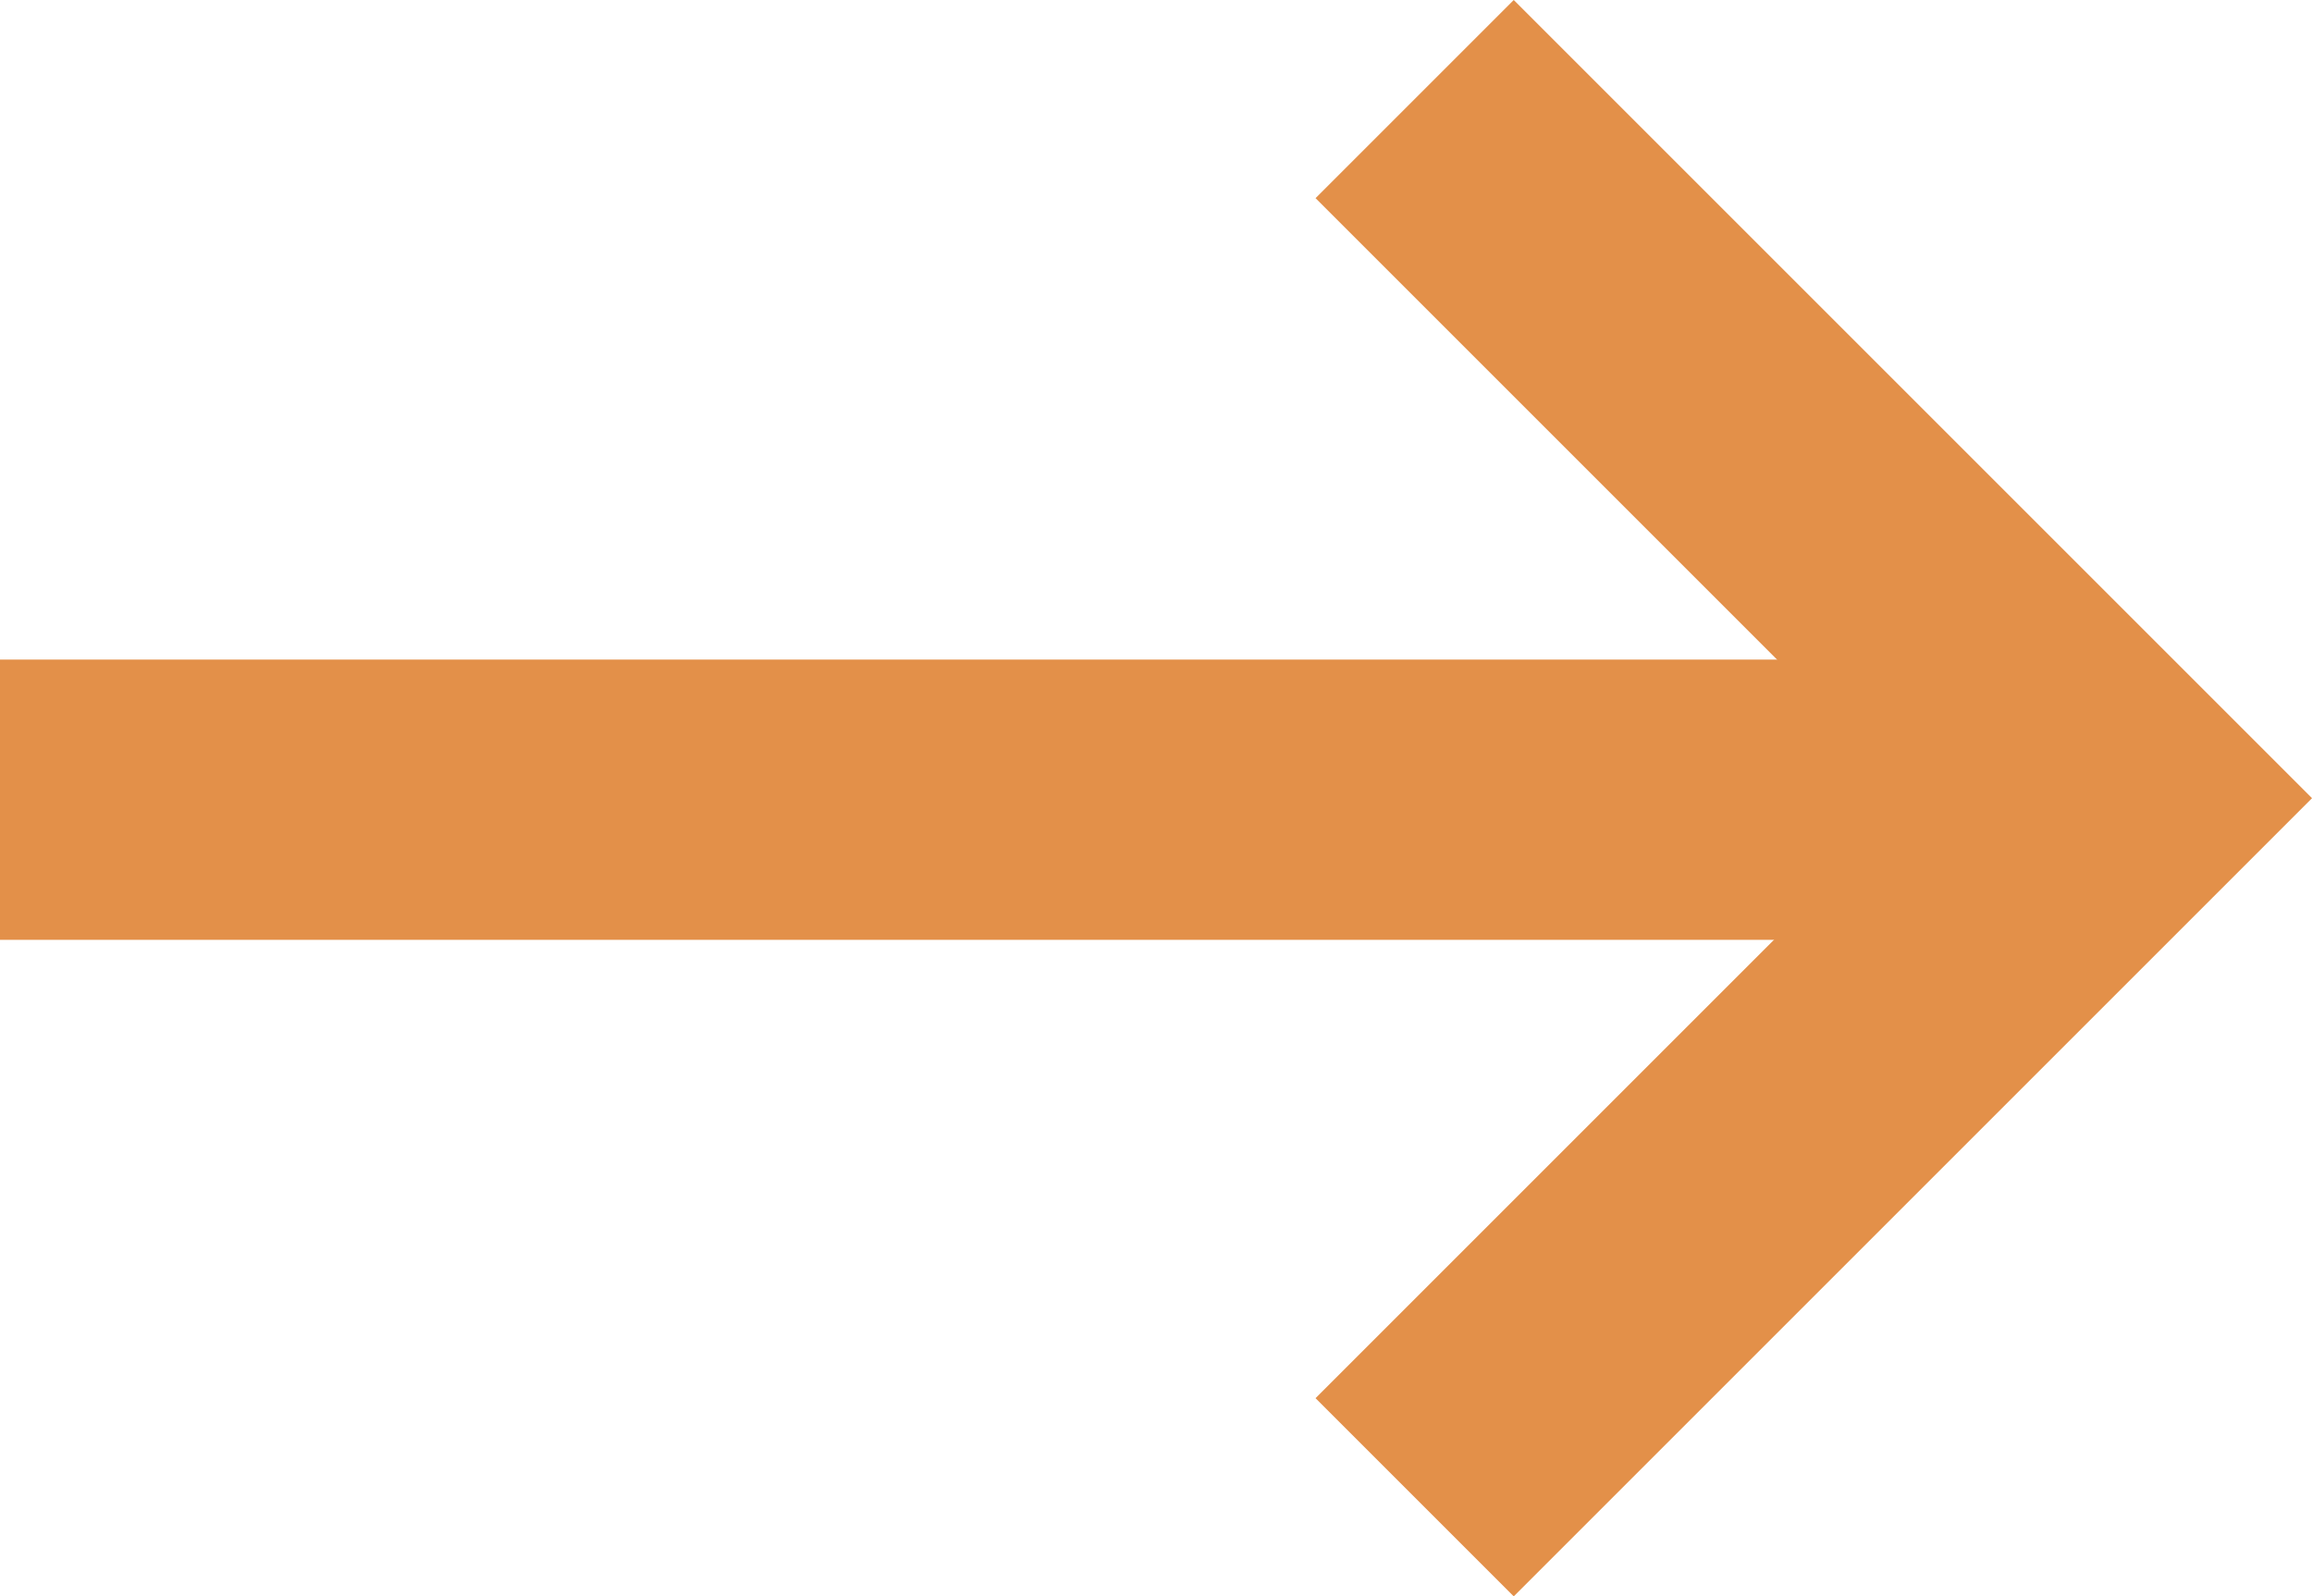 <svg xmlns="http://www.w3.org/2000/svg" viewBox="-12383.5 7904.793 16.497 11.392">
  <defs>
    <style>
      .cls-1 {
        fill: none;
        stroke: #e39049;
        stroke-width: 2px;
      }
    </style>
  </defs>
  <g id="Group_80" data-name="Group 80" transform="translate(-12872 6885)">
    <line id="Line_52" data-name="Line 52" class="cls-1" x2="15" transform="translate(488.5 1025.5)"/>
    <path id="Path_111" data-name="Path 111" class="cls-1" d="M-16143.406,6024.719l4.989,4.989-4.989,4.989" transform="translate(16642 -5004.219)"/>
  </g>
</svg>
